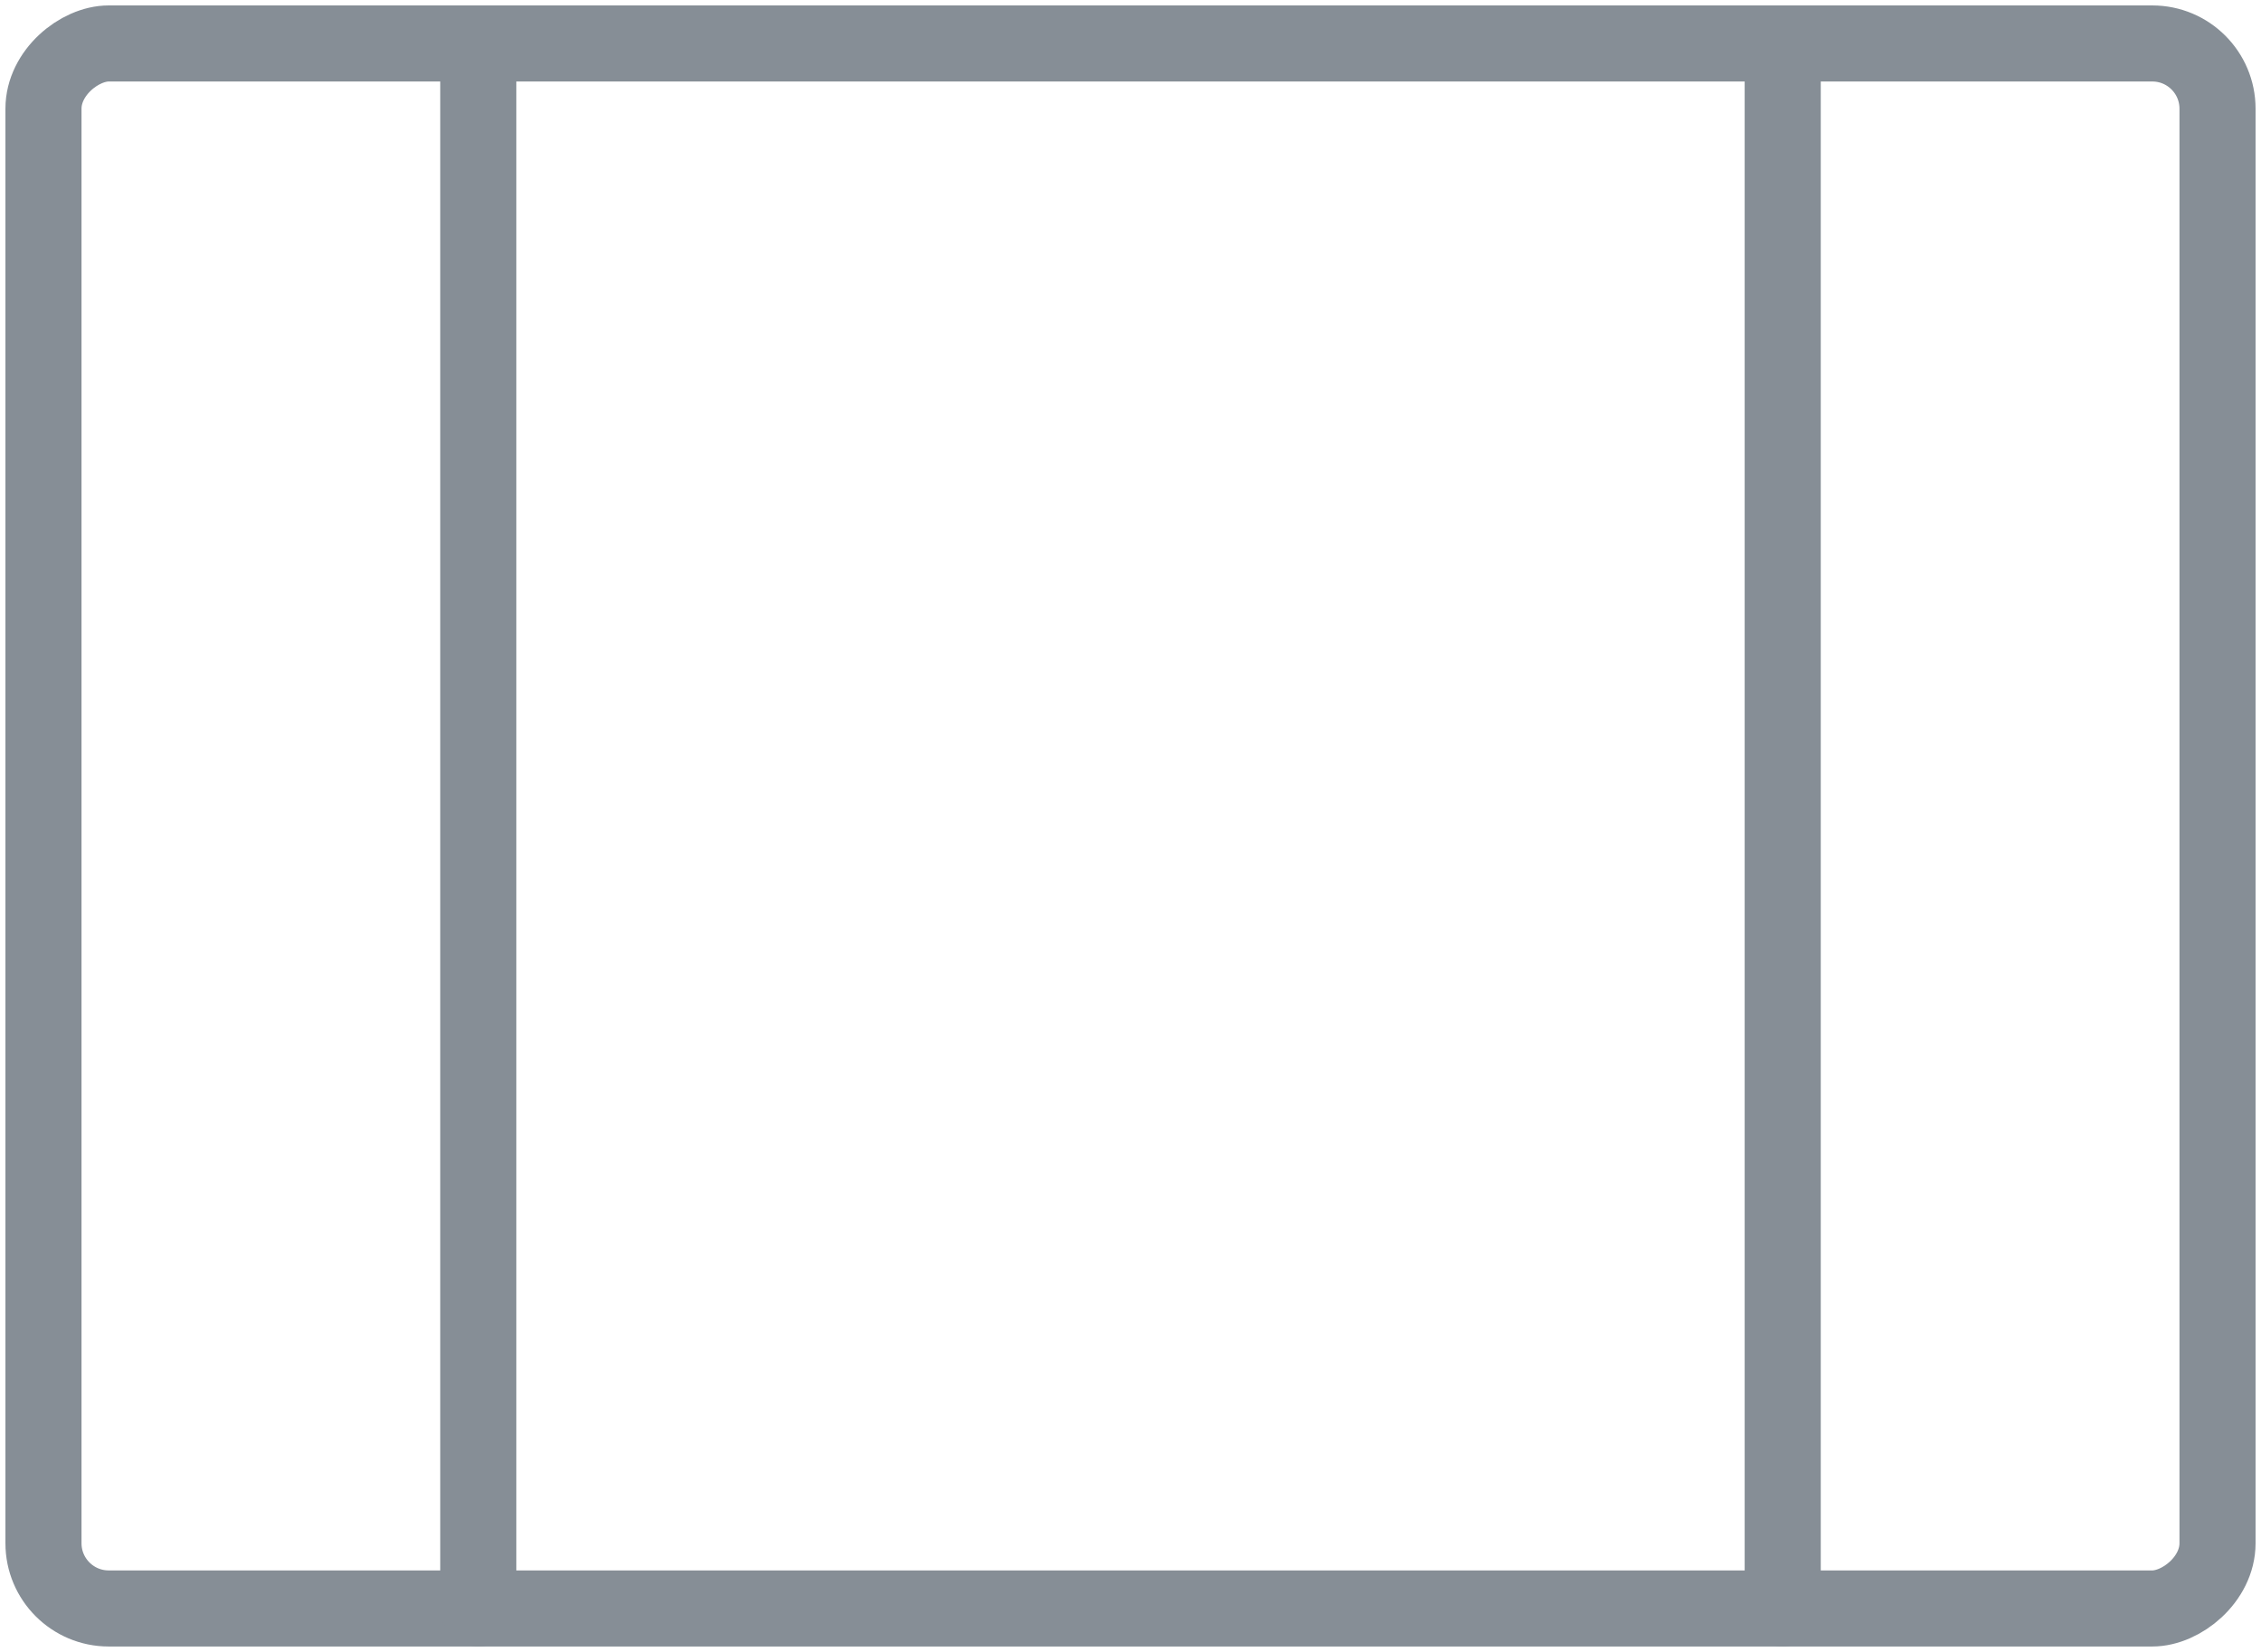 <?xml version="1.0" encoding="UTF-8"?>
<svg width="104px" height="76px" viewBox="0 0 104 76" version="1.1" xmlns="http://www.w3.org/2000/svg" xmlns:xlink="http://www.w3.org/1999/xlink">
    <!-- Generator: Sketch 46 (44423) - http://www.bohemiancoding.com/sketch -->
    <title>layouts-2</title>
    <desc>Created with Sketch.</desc>
    <defs></defs>
    <g id="ALL" stroke="none" stroke-width="1" fill="none" fill-rule="evenodd" stroke-linecap="round" stroke-linejoin="round">
        <g id="Secondary" transform="translate(-4837, -9624)" stroke="#868E96" stroke-width="3.5">
            <g id="layouts-2" transform="translate(4889, 9662) rotate(90) translate(-4889, -9662) translate(4853, 9612)">
                <rect id="Layer-1" x="0" y="0" width="72" height="100" rx="3"></rect>
                <path d="M72,80 L0,80 M0,20 L0,20 L72,20" id="Layer-2"></path>
            </g>
        </g>
    </g>
</svg>